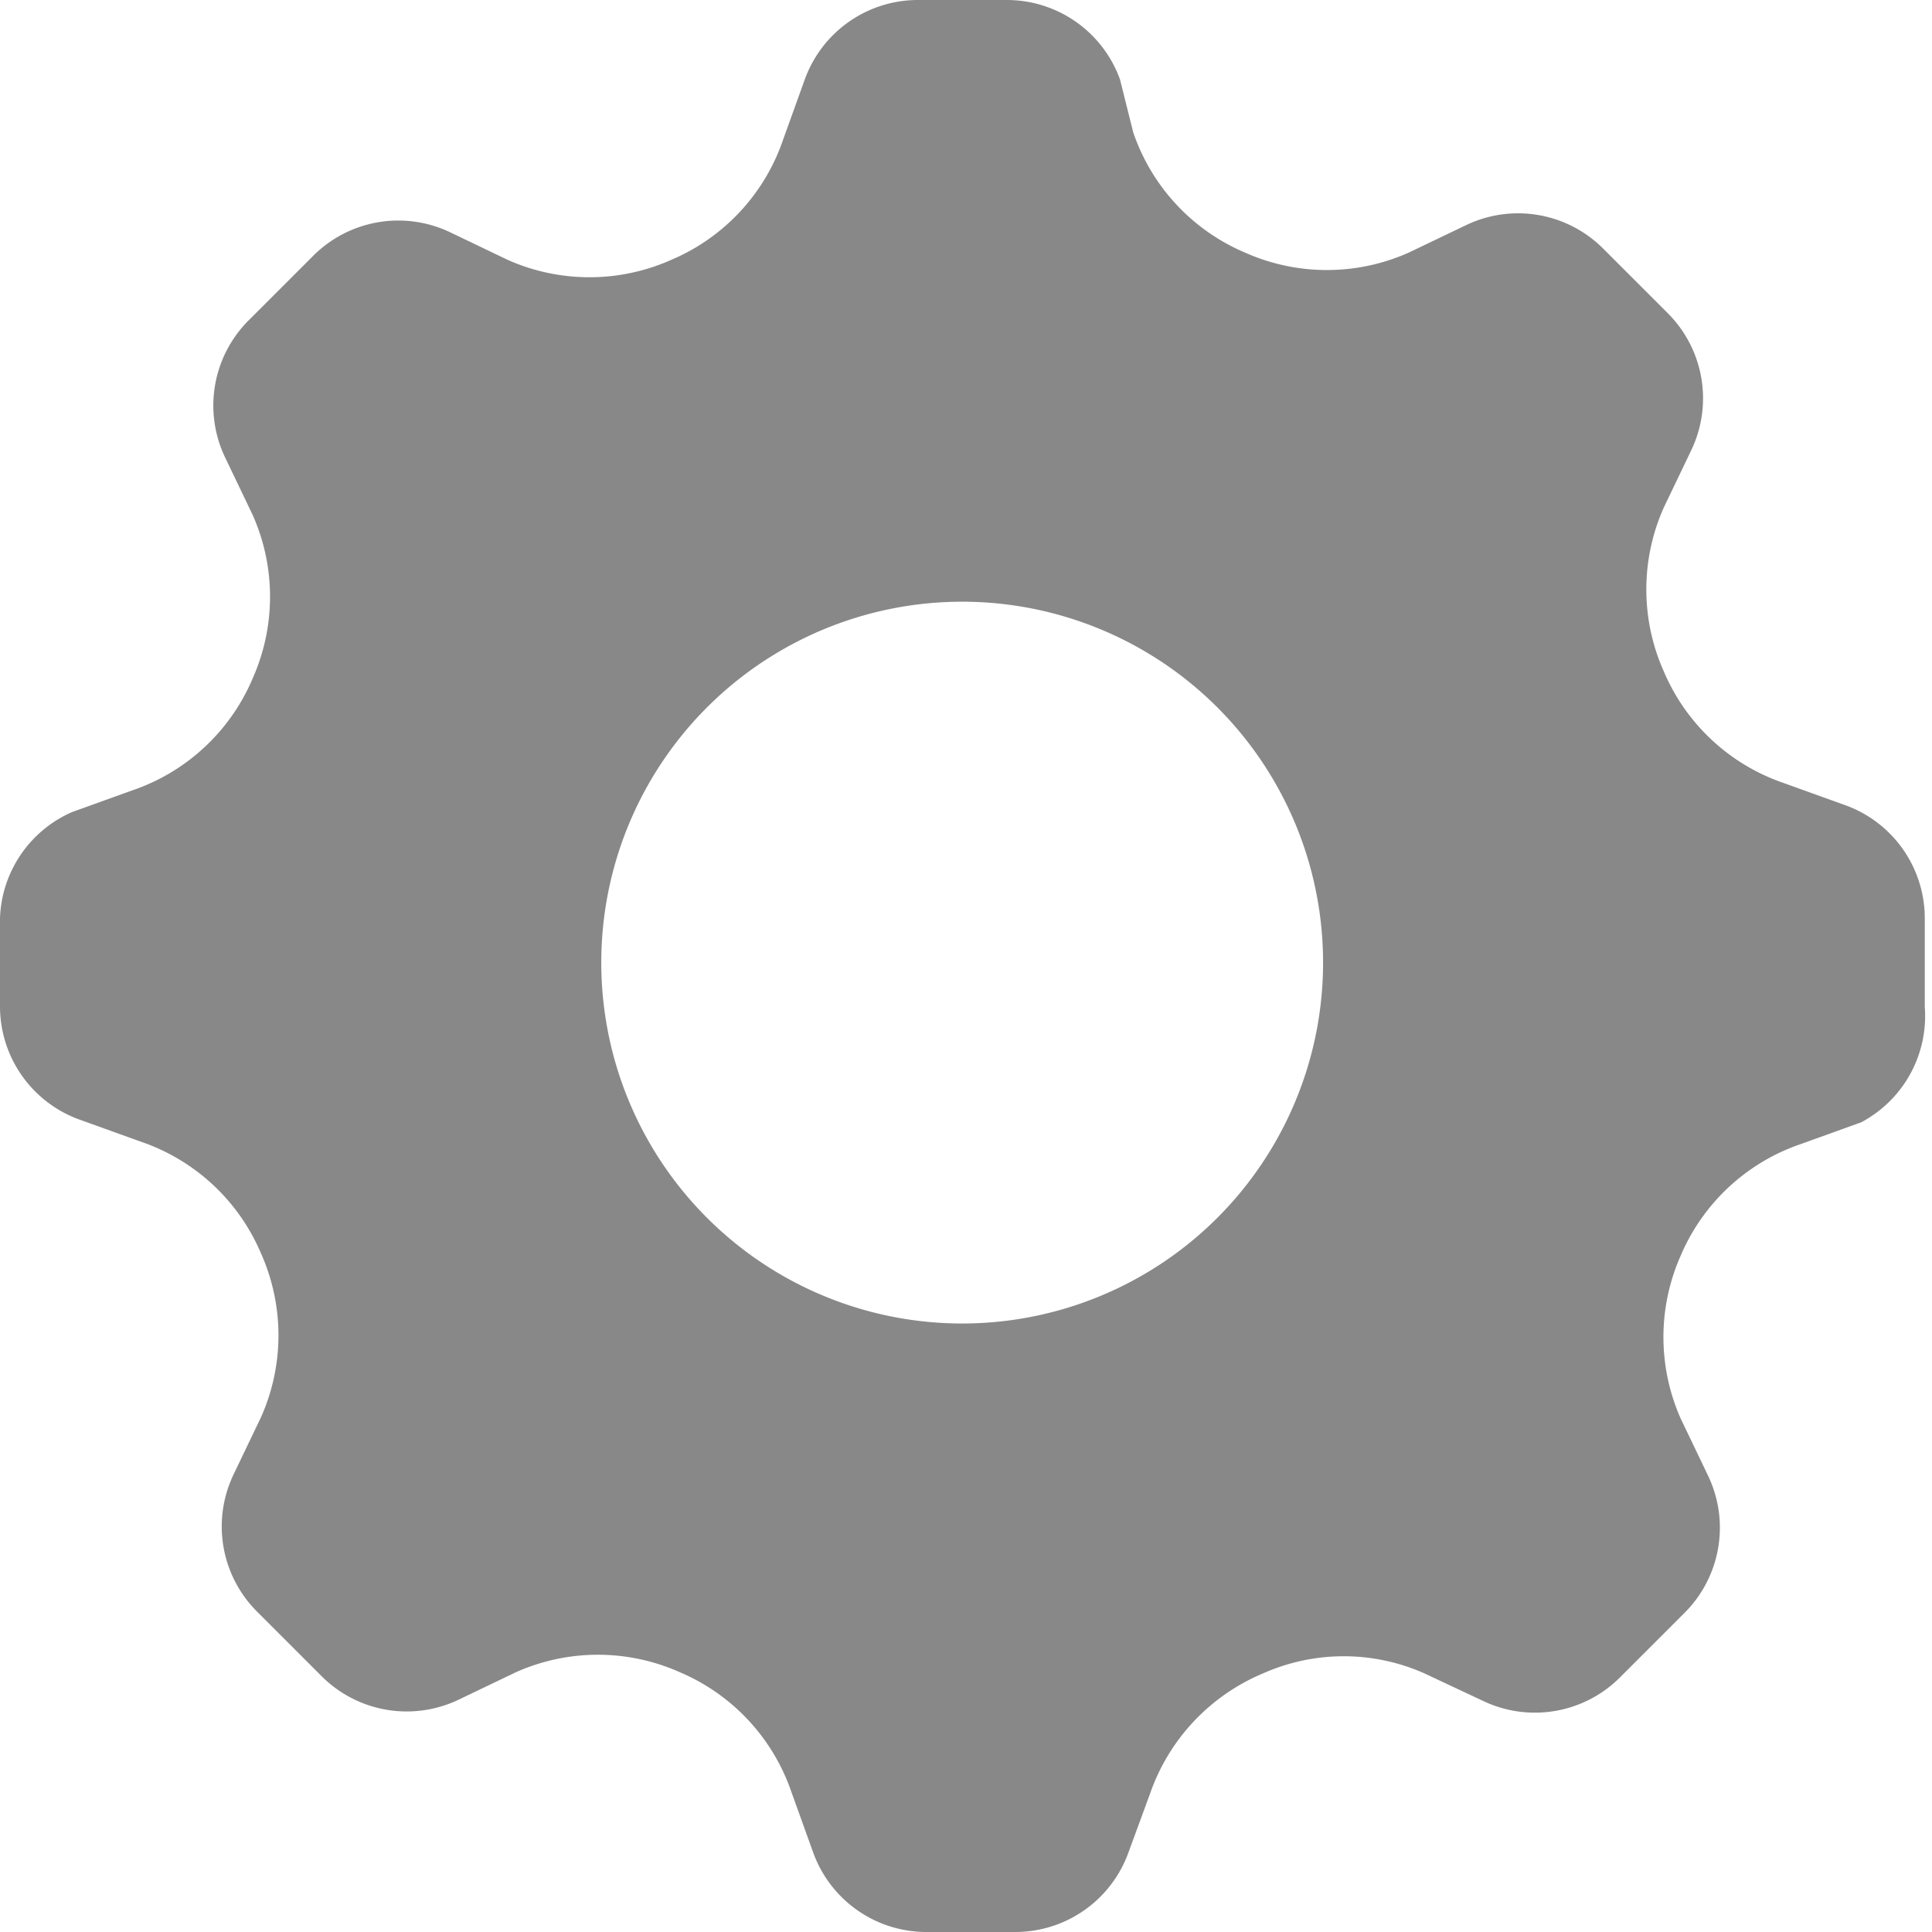 <?xml version="1.0" standalone="no"?><!DOCTYPE svg PUBLIC "-//W3C//DTD SVG 1.1//EN" "http://www.w3.org/Graphics/SVG/1.1/DTD/svg11.dtd"><svg t="1511453008396" class="icon" style="" viewBox="0 0 1024 1024" version="1.1" xmlns="http://www.w3.org/2000/svg" p-id="4513" xmlns:xlink="http://www.w3.org/1999/xlink" width="36" height="36"><defs><style type="text/css"></style></defs><path d="M977.455 426.56l-31.88-11.477a106.481 106.481 0 0 1-63.761-59.298 106.481 106.481 0 0 1 0-86.715l14.665-30.605a63.761 63.761 0 0 0-12.752-72.687l-33.793-33.793a63.761 63.761 0 0 0-72.687-12.752l-30.605 14.665a106.481 106.481 0 0 1-86.715 0 106.481 106.481 0 0 1-59.298-63.761L593.614 42.082A63.761 63.761 0 0 0 533.679 0h-47.183a63.761 63.761 0 0 0-59.935 42.082l-11.477 31.88a106.481 106.481 0 0 1-59.298 63.761 106.481 106.481 0 0 1-86.715 0l-30.605-14.665a63.761 63.761 0 0 0-72.687 12.752l-33.793 33.793a63.761 63.761 0 0 0-12.752 72.687l14.665 30.605a106.481 106.481 0 0 1 0 86.715 106.481 106.481 0 0 1-63.761 59.298l-31.88 11.477a63.761 63.761 0 0 0-38.257 56.11v47.183a63.761 63.761 0 0 0 42.72 59.935l31.88 11.477a106.481 106.481 0 0 1 63.761 59.298 106.481 106.481 0 0 1 0 86.715l-14.665 30.605a63.761 63.761 0 0 0 12.752 72.687l33.793 33.793a63.761 63.761 0 0 0 72.687 12.752l30.605-14.665a106.481 106.481 0 0 1 86.715 0 106.481 106.481 0 0 1 59.298 63.761l11.477 31.88a63.761 63.761 0 0 0 59.935 42.082h47.183a63.761 63.761 0 0 0 59.935-42.082l11.477-31.243a107.118 107.118 0 0 1 59.935-63.761 105.205 105.205 0 0 1 85.44 0l31.243 14.665a63.761 63.761 0 0 0 72.687-12.752l33.793-33.793a63.761 63.761 0 0 0 12.752-72.687l-14.665-30.605a106.481 106.481 0 0 1 0-86.077 106.481 106.481 0 0 1 63.761-59.298l31.88-11.477a63.761 63.761 0 0 0 33.793-61.21v-47.183a63.761 63.761 0 0 0-42.72-59.935z m-279.91 121.146a191.283 191.283 0 1 1-225.076-225.076 191.283 191.283 0 0 1 225.076 225.076z" p-id="4514" fill="#888888"></path></svg>